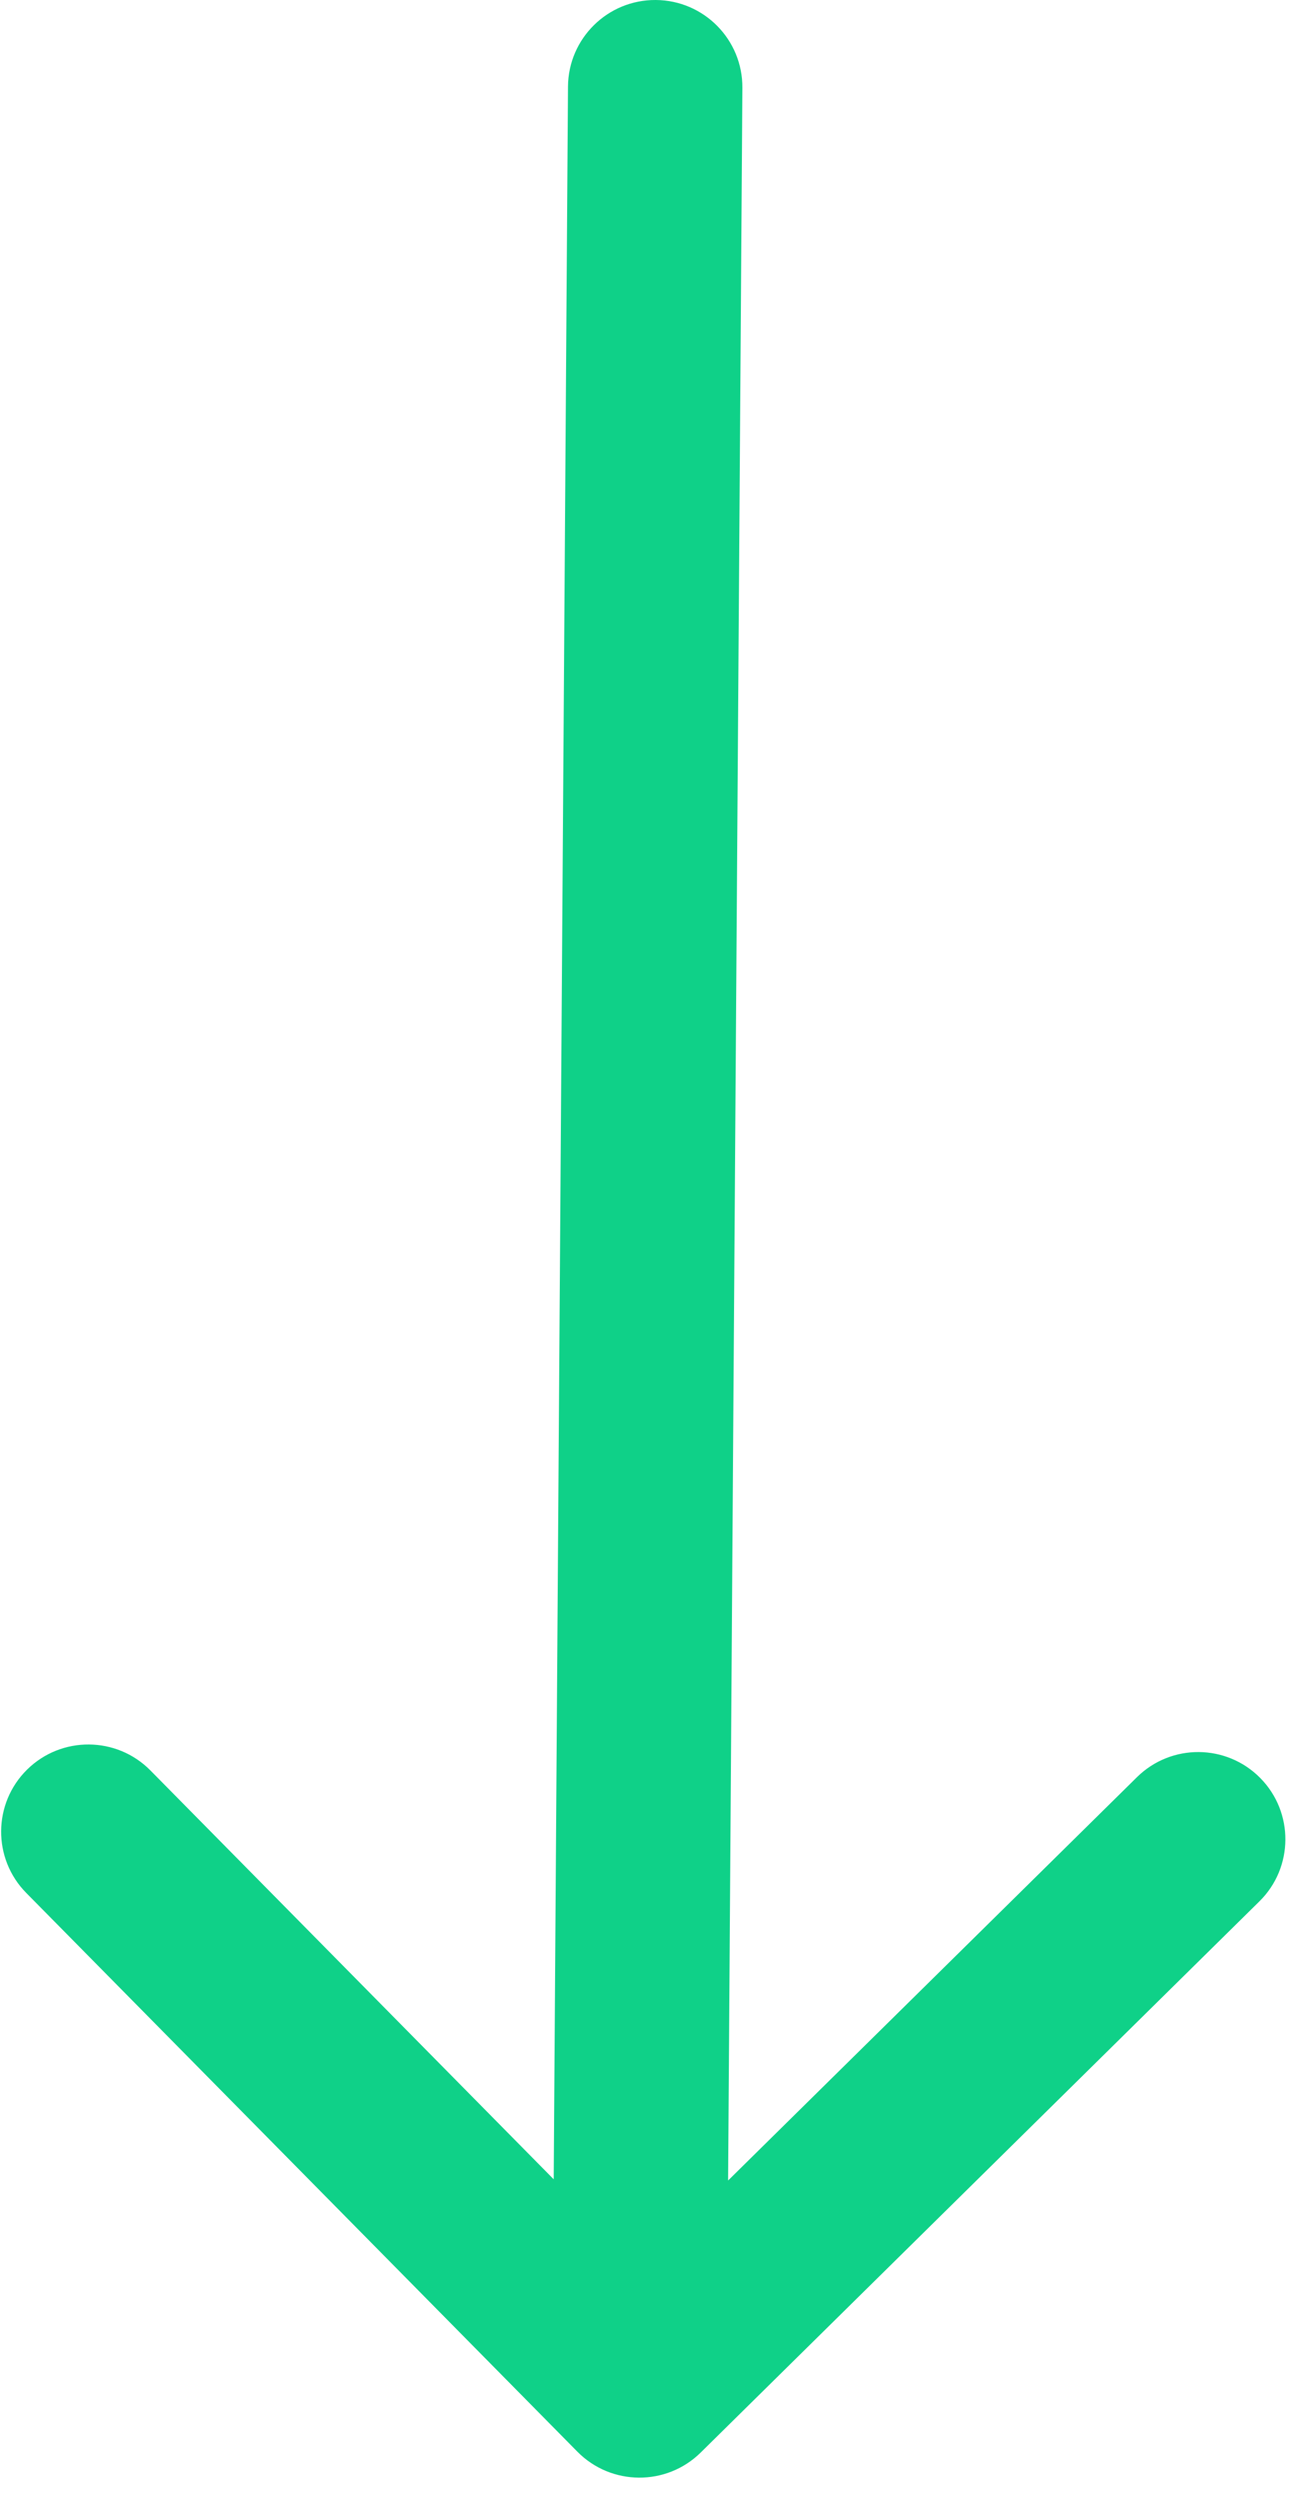 <svg width="45" height="86" viewBox="0 0 45 86" fill="none" xmlns="http://www.w3.org/2000/svg">
<path id="Arrow 4" d="M25.541 3.02C25.552 1.364 24.218 0.011 22.561 6.99162e-05C20.905 -0.011 19.552 1.323 19.541 2.98L25.541 3.02ZM19.864 84.342C21.028 85.521 22.927 85.534 24.107 84.371L43.329 65.409C44.508 64.246 44.521 62.346 43.358 61.167C42.194 59.987 40.295 59.974 39.115 61.138L22.029 77.992L5.175 60.906C4.011 59.727 2.112 59.714 0.932 60.877C-0.247 62.041 -0.26 63.94 0.903 65.12L19.864 84.342ZM19.541 2.98L19 82.214L25 82.255L25.541 3.02L19.541 2.98Z" fill="#0FD188"/>
</svg>
